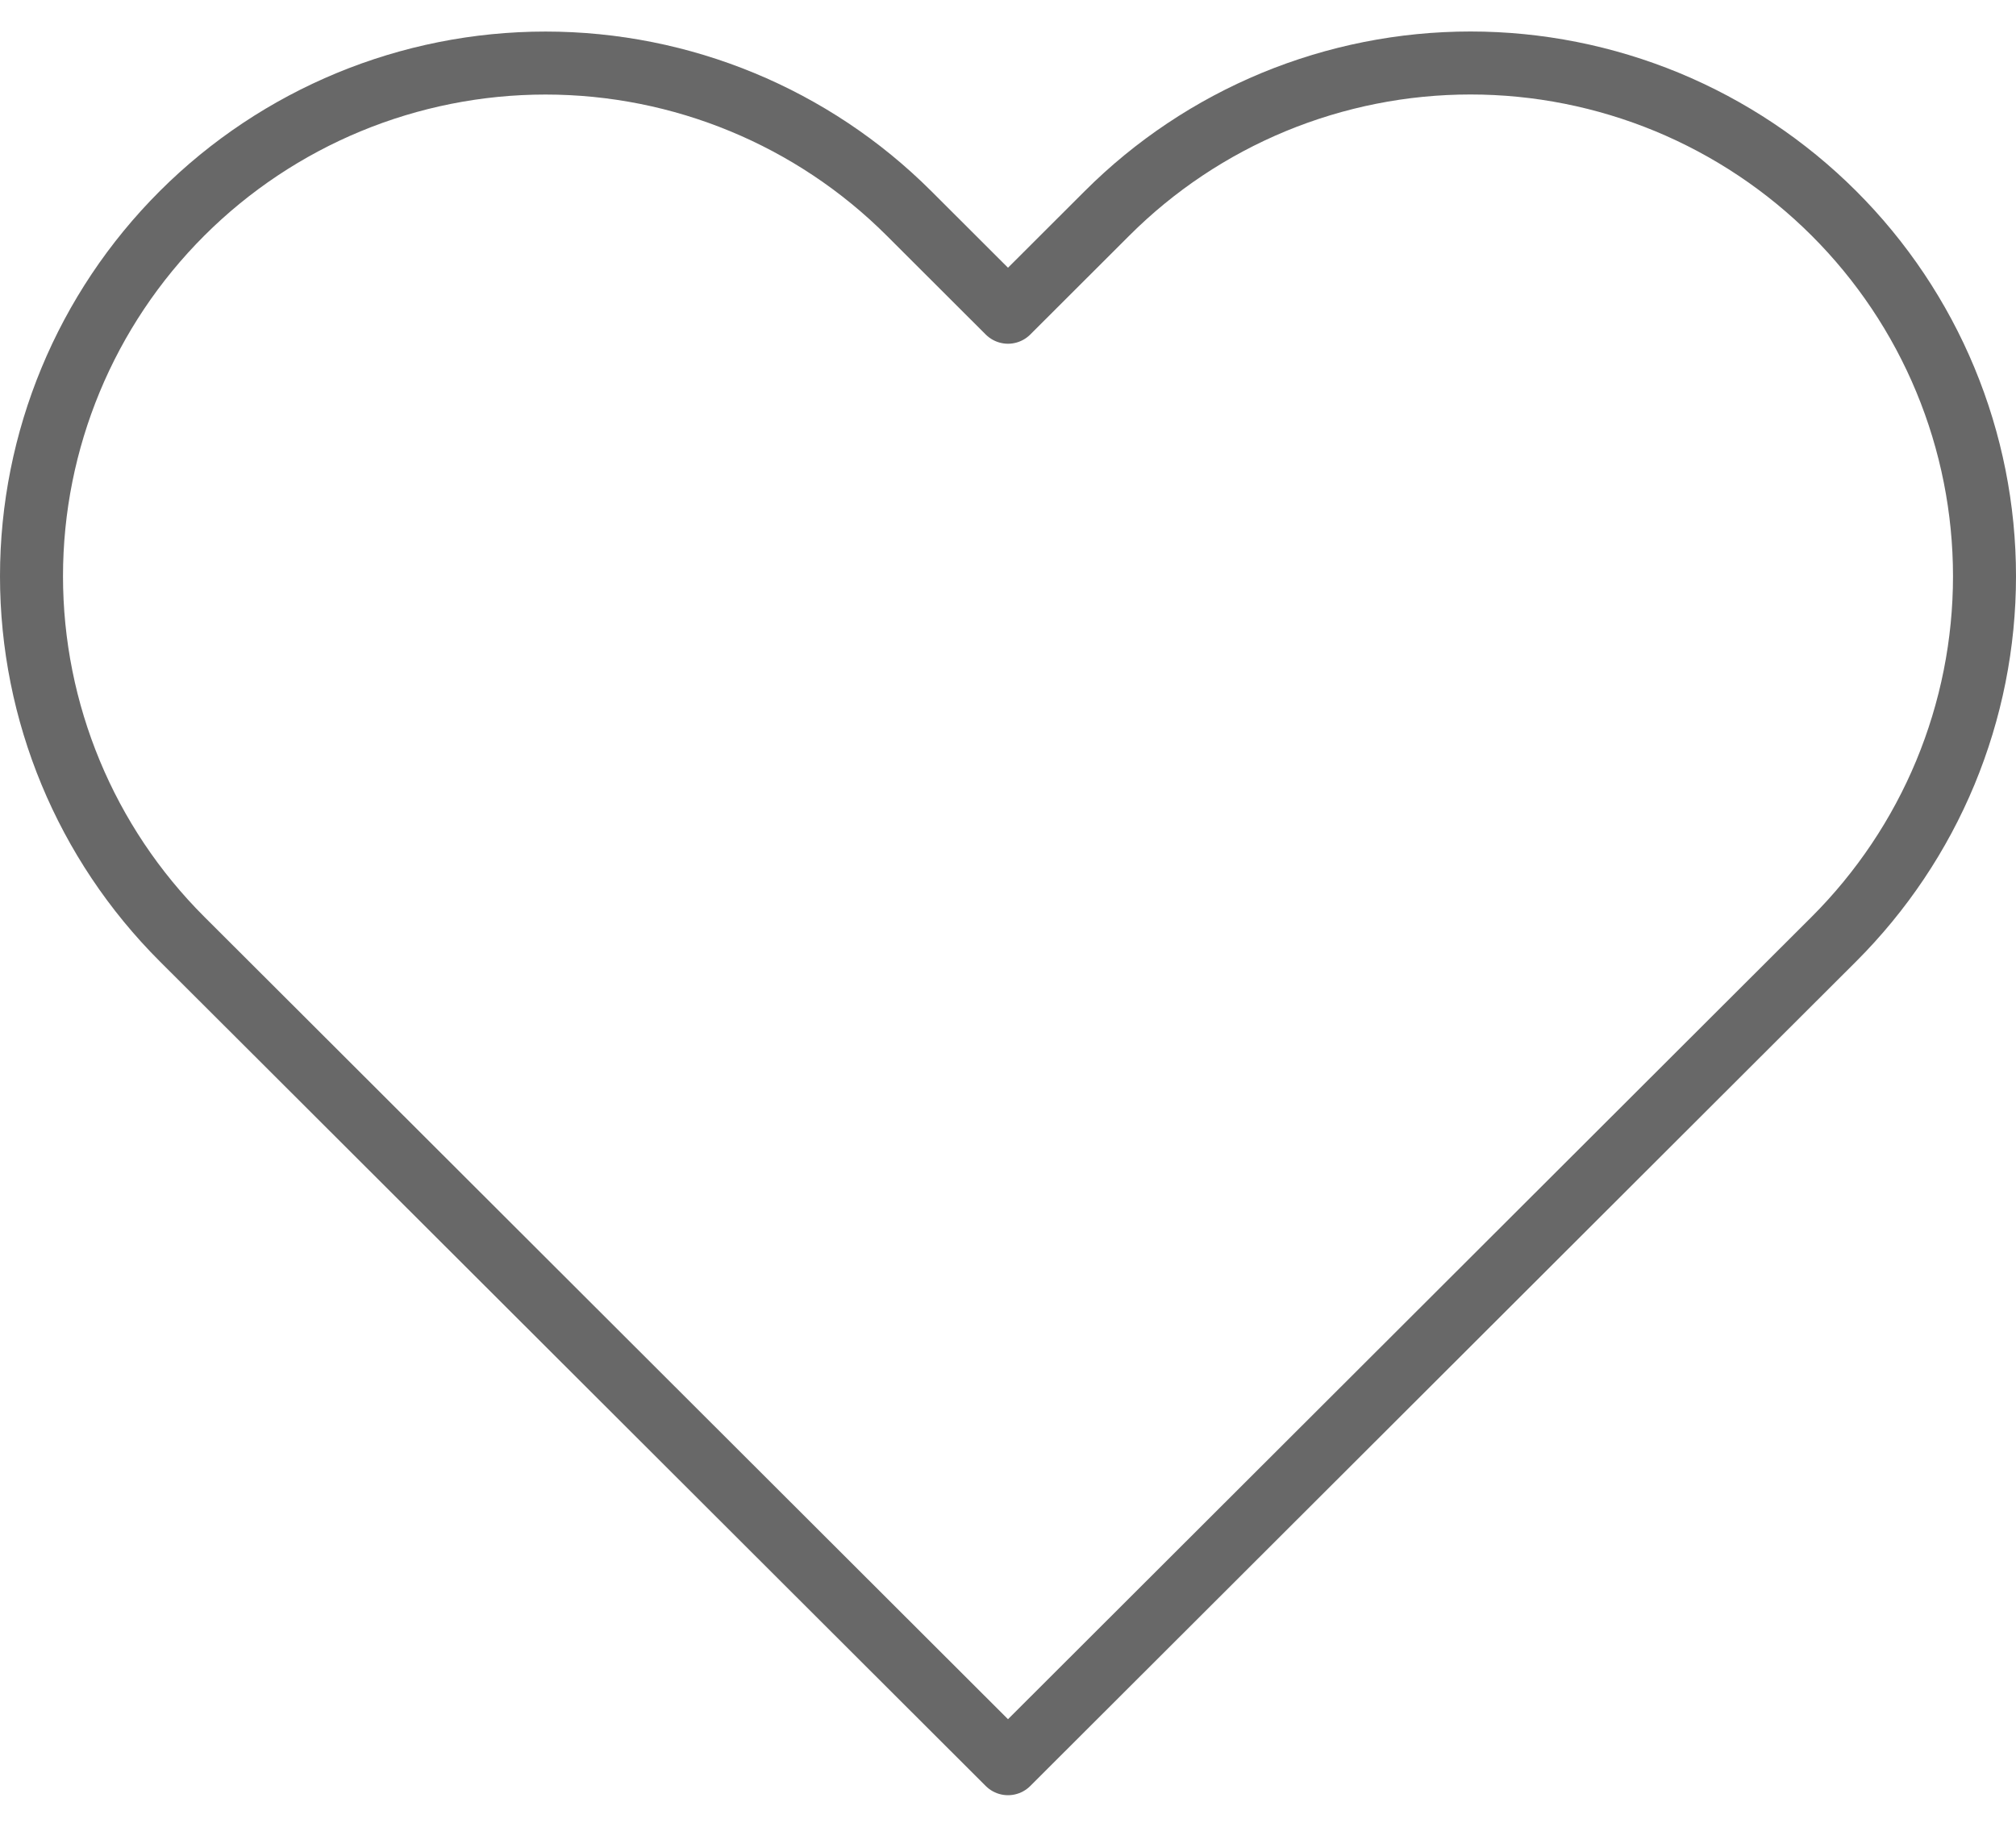 <svg width="32" height="29" viewBox="0 0 32 29" fill="none" xmlns="http://www.w3.org/2000/svg">
<path d="M29.11 3.387C28.352 2.63 27.453 2.03 26.463 1.62C25.473 1.211 24.412 1 23.341 1C22.269 1 21.208 1.211 20.218 1.62C19.228 2.03 18.329 2.63 17.572 3.387L16 4.957L14.428 3.387C12.898 1.859 10.822 1.001 8.659 1.001C6.495 1.001 4.42 1.859 2.89 3.387C1.36 4.915 0.5 6.987 0.5 9.148C0.5 11.309 1.36 13.381 2.89 14.909L4.462 16.478L16 28L27.538 16.478L29.11 14.909C29.867 14.152 30.469 13.254 30.879 12.266C31.289 11.277 31.5 10.218 31.5 9.148C31.5 8.078 31.289 7.018 30.879 6.03C30.469 5.041 29.867 4.143 29.11 3.387V3.387Z" stroke="#686868" stroke-linecap="round" stroke-linejoin="round"/>
</svg>
